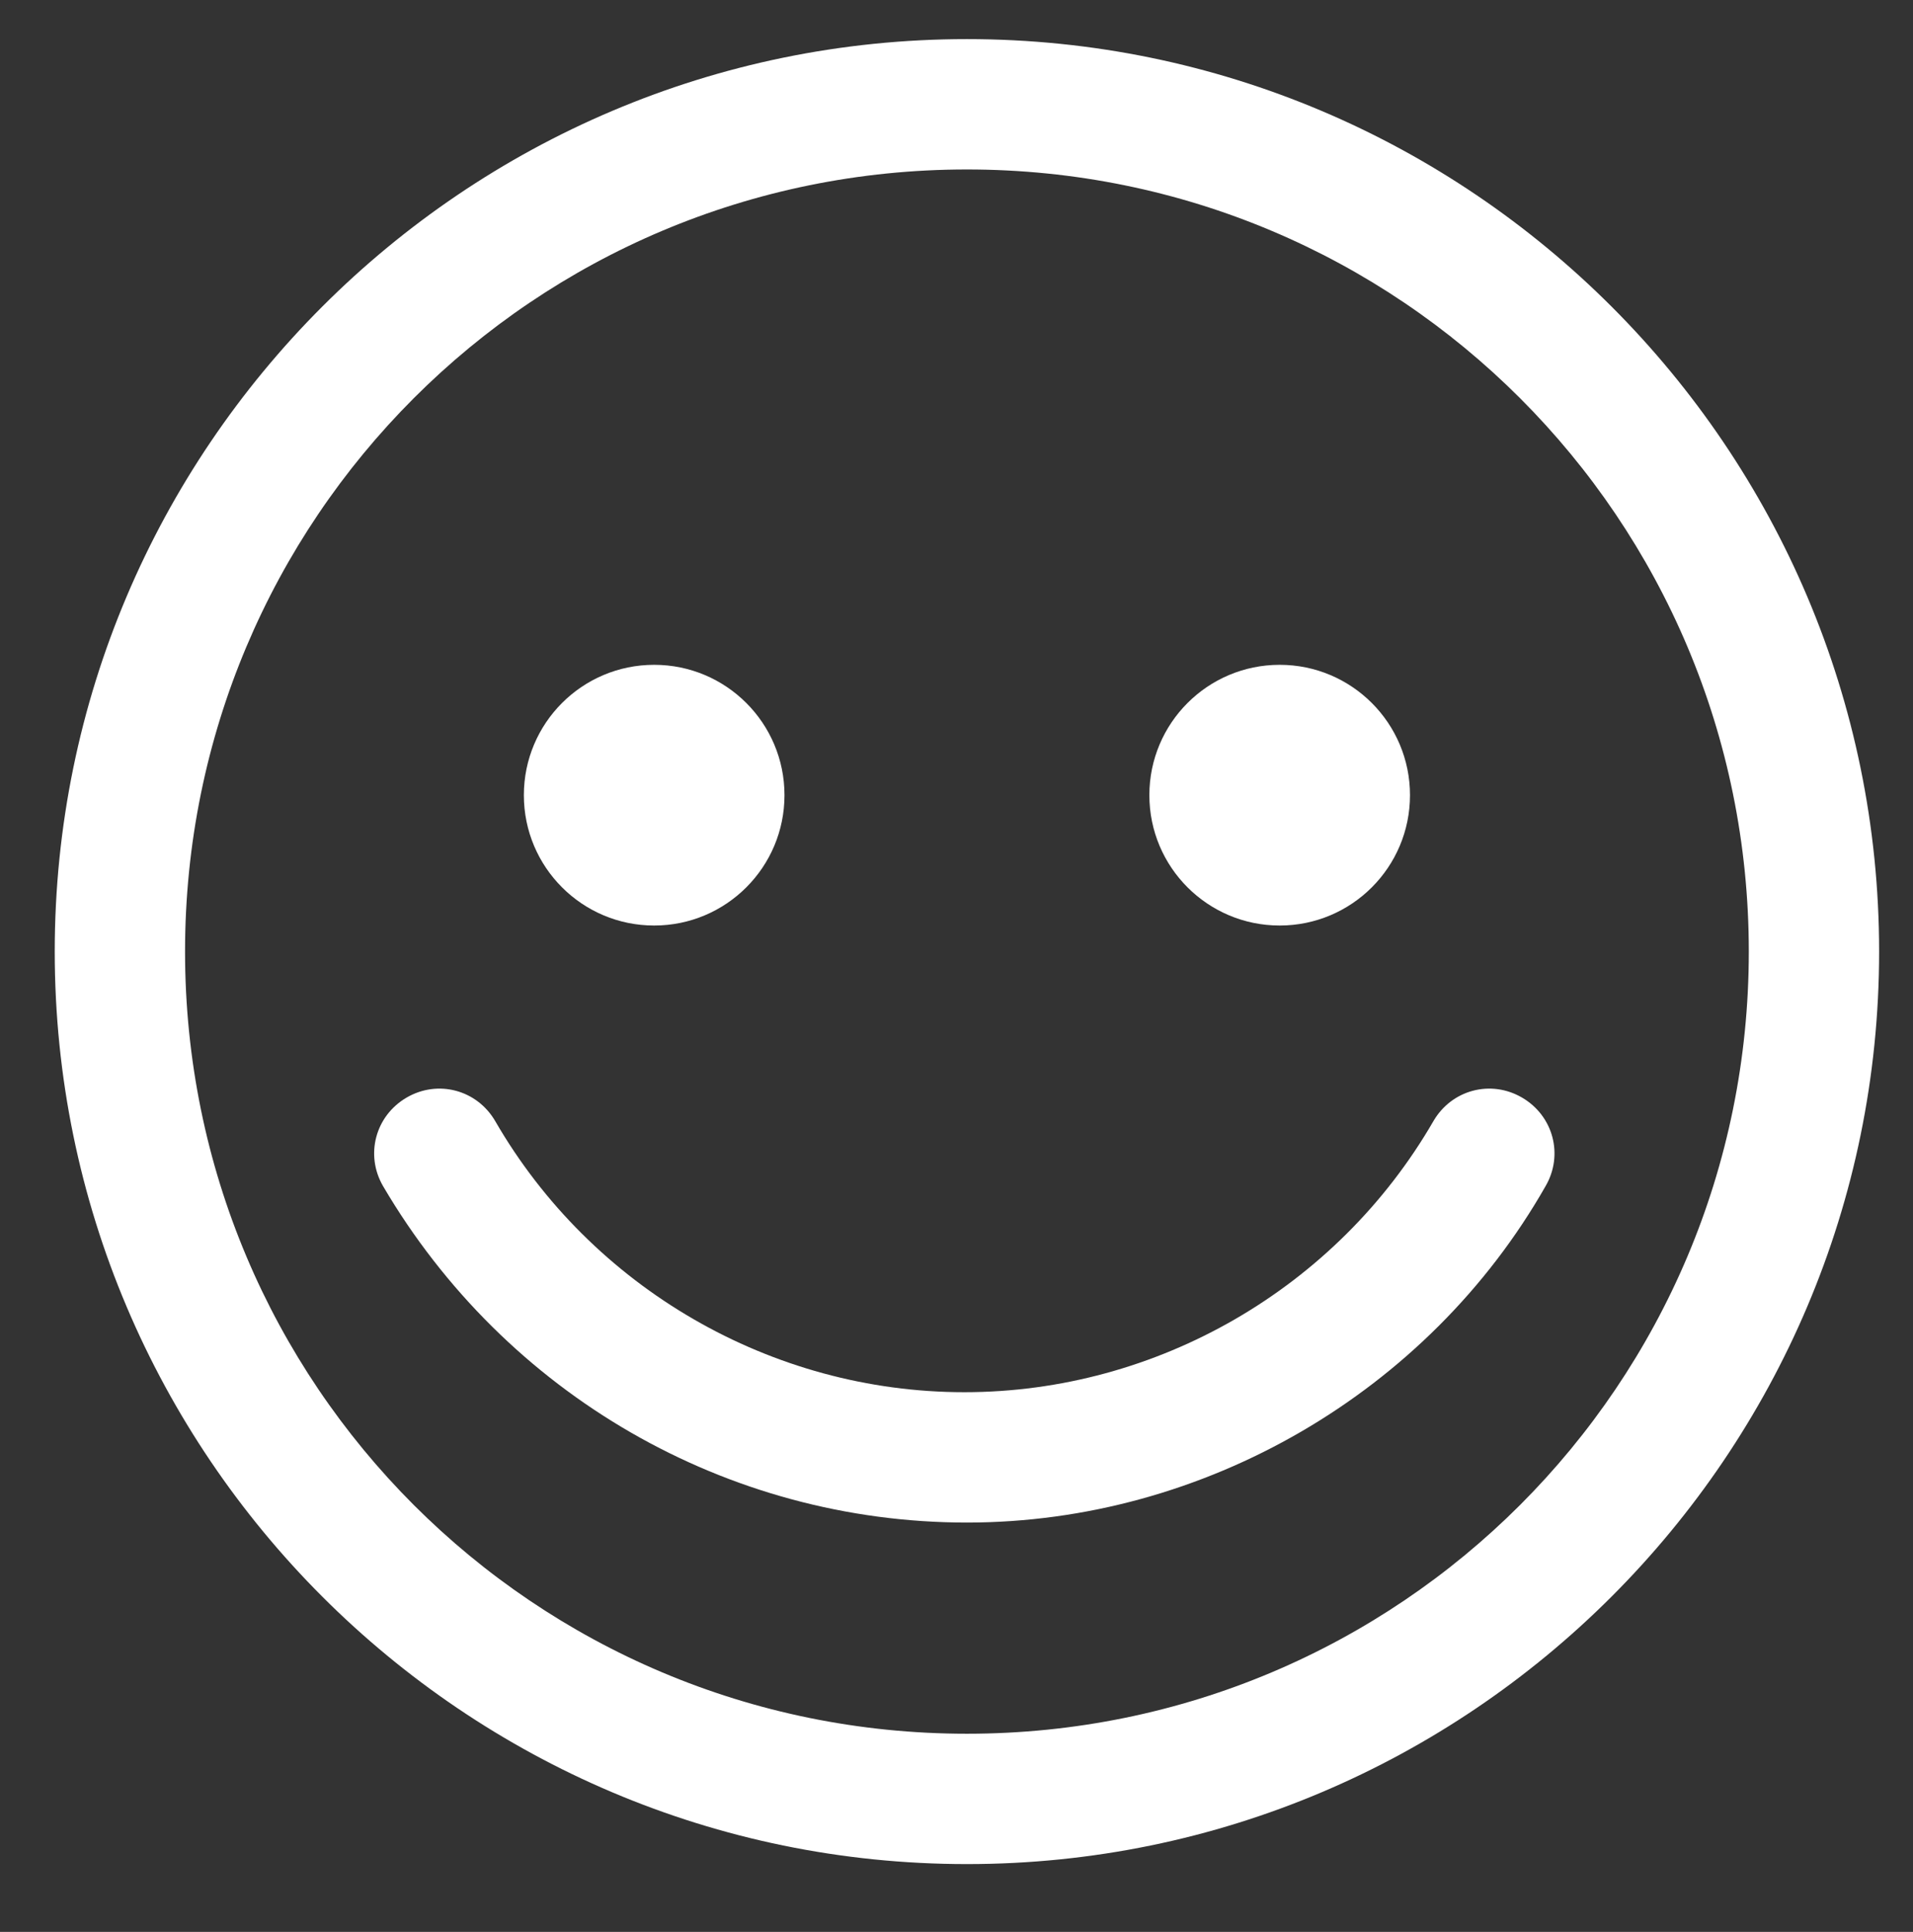 <?xml version="1.0" encoding="utf-8"?>
<!-- Generator: Adobe Illustrator 22.0.1, SVG Export Plug-In . SVG Version: 6.00 Build 0)  -->
<svg version="1.1" xmlns="http://www.w3.org/2000/svg" xmlns:xlink="http://www.w3.org/1999/xlink" x="0px" y="0px"
	 viewBox="0 0 73.4 74.1" style="enable-background:new 0 0 73.4 74.1;" xml:space="preserve">
<rect x="0" y="0" width="73.4" height="74.1" fill="#333333" stroke="none"/>
<style type="text/css">
	path,circle{fill:#FFF;}
</style>
<g id="Ebene_1">
	<g>
		<path d="M37.1,6.5c16.6,0,30,13.4,30,30s-13.4,30-30,30s-30-13.4-30-30S20.5,6.5,37.1,6.5 M37.1,1.5c-19.3,0-35,15.7-35,35
			s15.7,35,35,35s35-15.7,35-35S56.4,1.5,37.1,1.5L37.1,1.5z"/>
		<circle cx="49.1" cy="30.5" r="5"/>
		<circle cx="25.1" cy="30.5" r="5"/>
		<path d="M37.1,58.4c-9.2,0-17.7-4.9-22.4-12.9c-0.7-1.2-0.3-2.7,0.9-3.4c1.2-0.7,2.7-0.3,3.4,0.9c3.7,6.4,10.6,10.4,18,10.4
			s14.3-4,18-10.4c0.7-1.2,2.2-1.6,3.4-0.9c1.2,0.7,1.6,2.2,0.9,3.4C54.8,53.4,46.2,58.4,37.1,58.4z"/>
	</g>
</g>
</svg>
